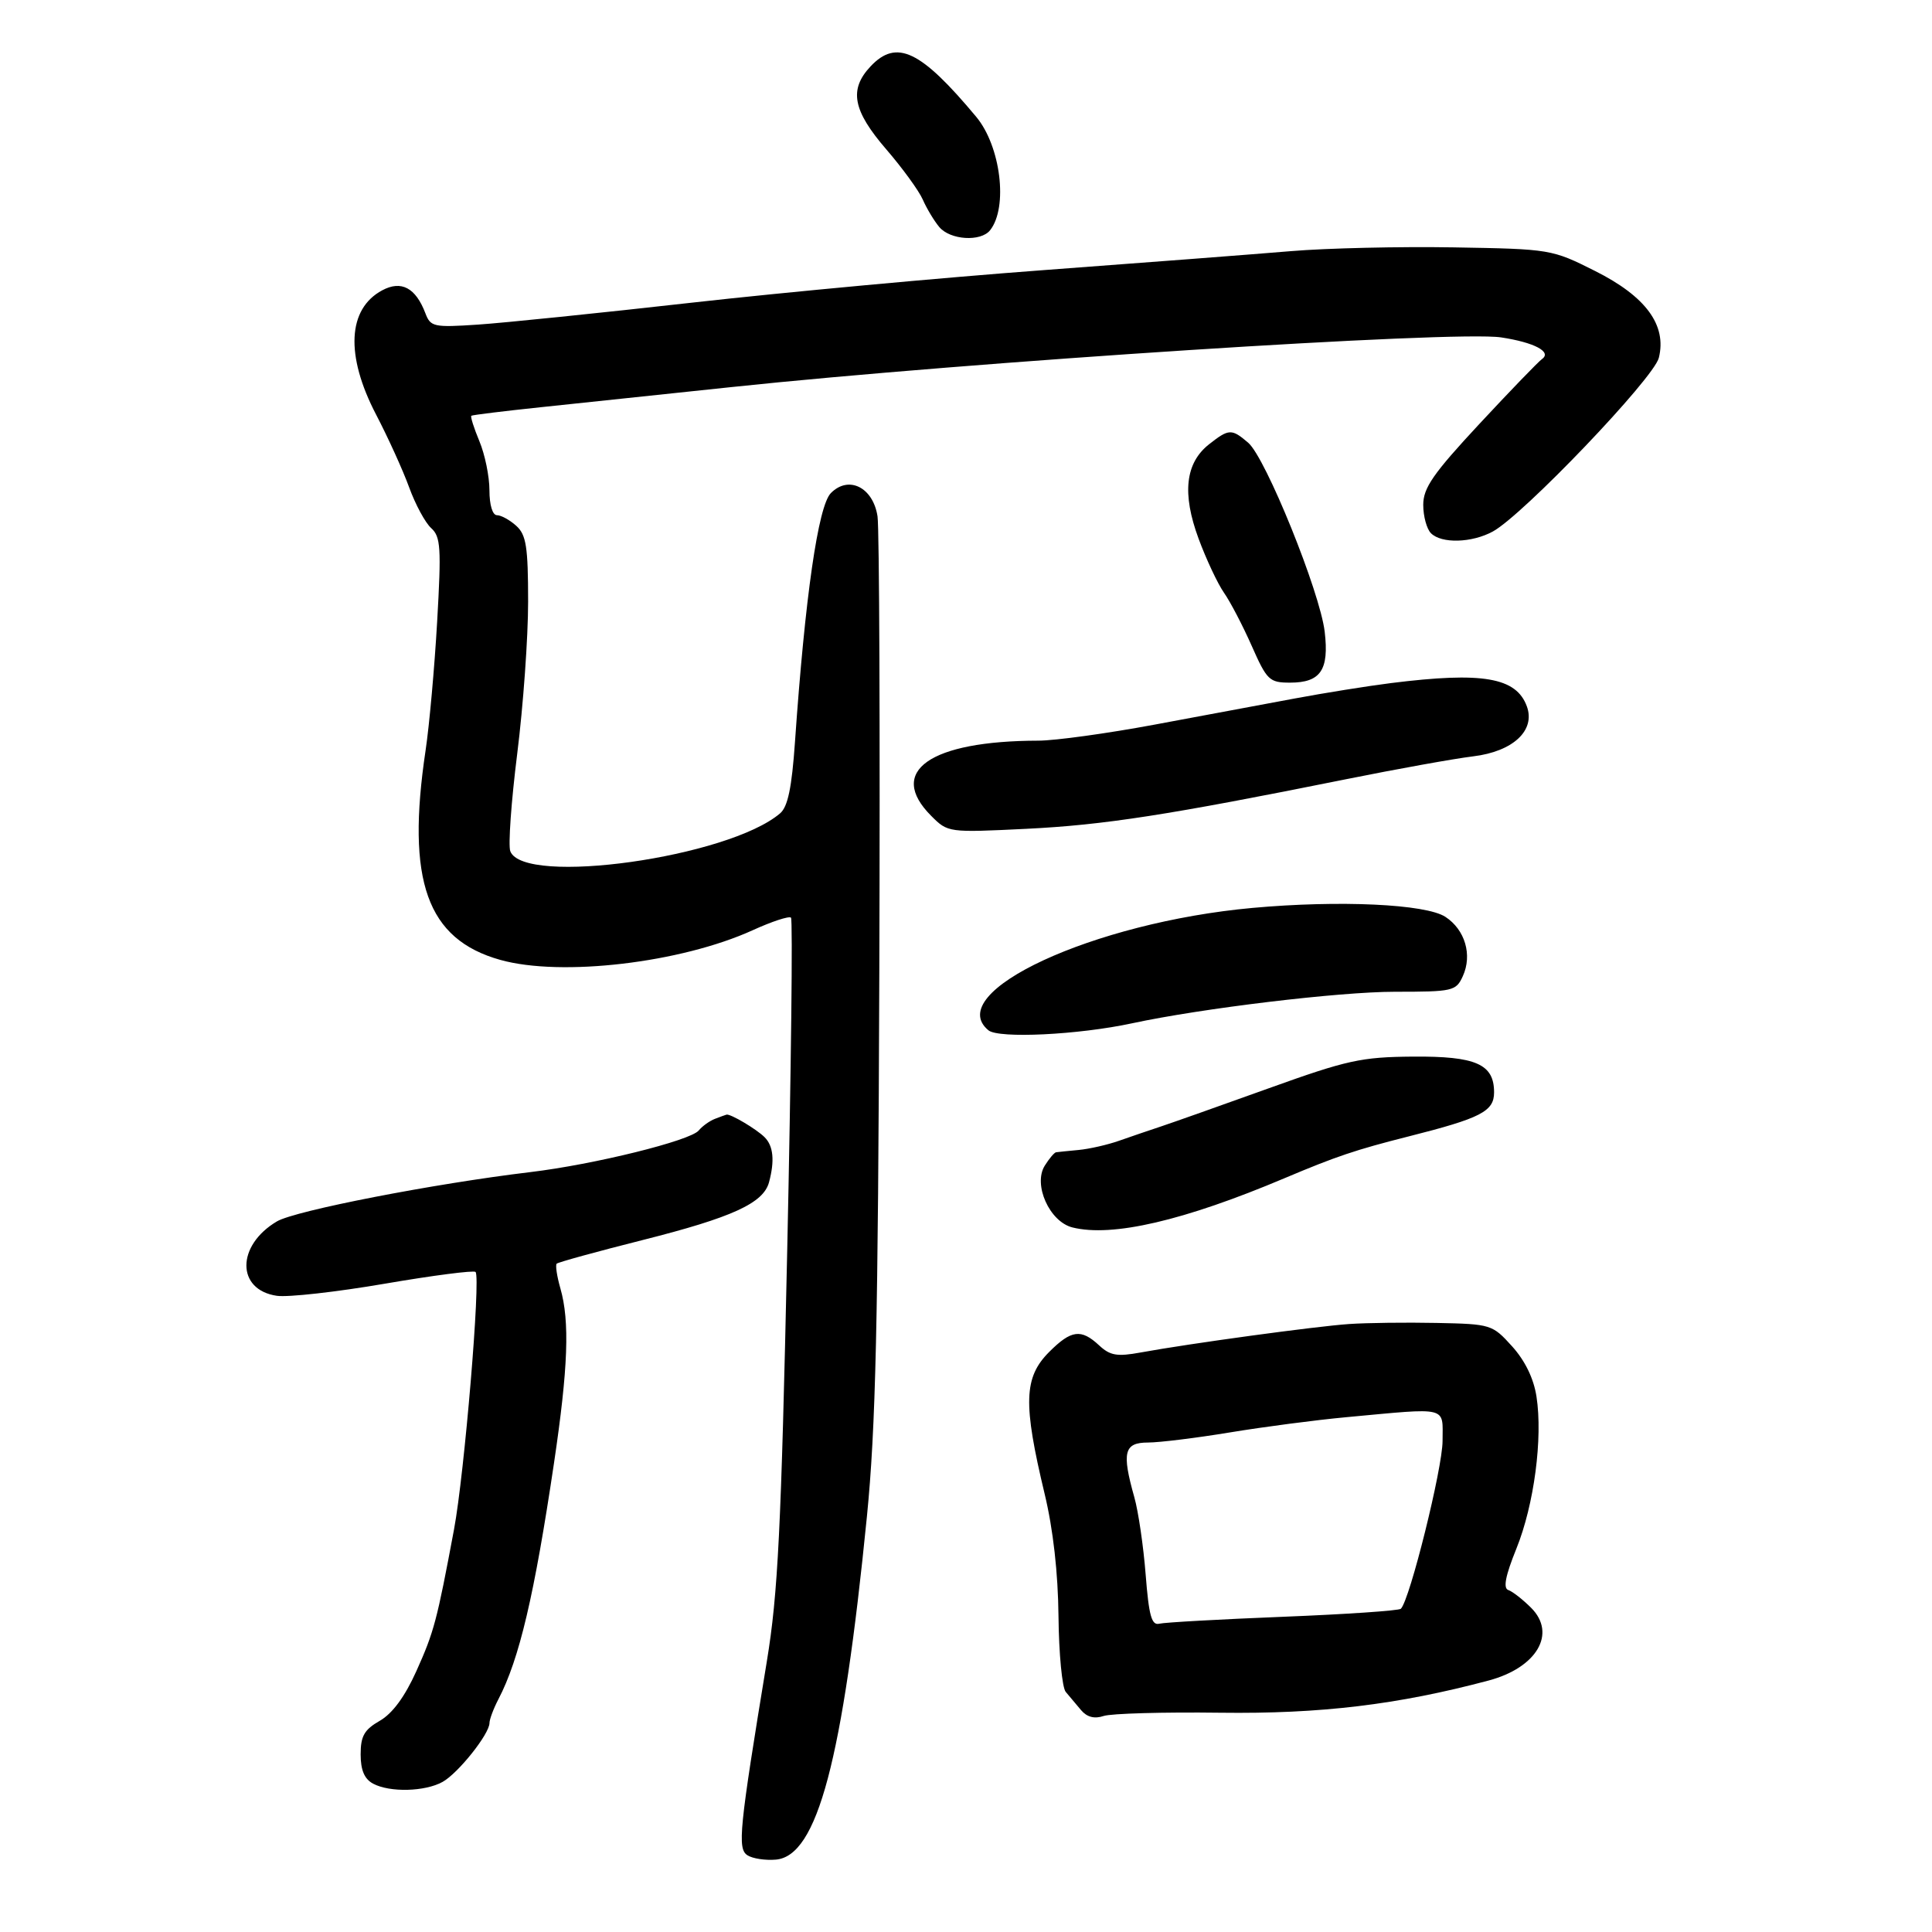 <svg xmlns="http://www.w3.org/2000/svg" width="300" height="300" viewBox="0 0 300 300" version="1.1">
	<path d="M 135.174 10.314 C 131.803 13.903, 132.419 17.163, 137.601 23.168 C 140.131 26.101, 142.693 29.625, 143.294 31 C 143.895 32.375, 145.044 34.288, 145.848 35.250 C 147.541 37.276, 152.299 37.577, 153.743 35.750 C 156.559 32.189, 155.394 22.702, 151.581 18.133 C 142.961 7.804, 139.211 6.017, 135.174 10.314 M 200.500 38.994 C 195 39.456, 177.675 40.785, 162 41.948 C 146.325 43.111, 121.800 45.380, 107.500 46.991 C 93.200 48.602, 78.217 50.138, 74.205 50.405 C 67.354 50.862, 66.857 50.755, 66.059 48.655 C 64.547 44.678, 62.320 43.491, 59.354 45.078 C 53.966 47.962, 53.607 55.181, 58.394 64.366 C 60.260 67.946, 62.575 73.042, 63.537 75.688 C 64.499 78.335, 66.038 81.179, 66.957 82.009 C 68.431 83.341, 68.539 85.042, 67.882 96.509 C 67.472 103.654, 66.665 112.650, 66.088 116.500 C 63.051 136.779, 66.288 145.861, 77.690 149.053 C 87.158 151.704, 105.763 149.513, 116.902 144.434 C 119.874 143.080, 122.539 142.206, 122.826 142.493 C 123.114 142.780, 122.848 166.074, 122.237 194.258 C 121.297 237.587, 120.808 247.430, 119.070 258 C 114.779 284.089, 114.482 287.057, 116.058 288.083 C 116.851 288.599, 118.841 288.904, 120.479 288.761 C 126.919 288.197, 130.841 273.418, 134.613 235.500 C 135.983 221.725, 136.349 205.694, 136.539 151 C 136.668 113.875, 136.543 82.002, 136.261 80.171 C 135.566 75.660, 131.769 73.773, 129.014 76.570 C 127.042 78.571, 125.011 92.658, 123.444 115.199 C 122.949 122.320, 122.335 125.270, 121.135 126.295 C 113.117 133.147, 81.324 137.613, 79.239 132.180 C 78.897 131.289, 79.381 124.471, 80.314 117.030 C 81.248 109.588, 82.009 98.957, 82.006 93.405 C 82.001 84.900, 81.712 83.049, 80.171 81.655 C 79.165 80.745, 77.815 80, 77.171 80 C 76.478 80, 76 78.419, 76 76.122 C 76 73.989, 75.299 70.566, 74.441 68.514 C 73.584 66.462, 73.022 64.682, 73.191 64.558 C 73.361 64.434, 78.225 63.836, 84 63.229 C 89.775 62.622, 103.050 61.221, 113.500 60.114 C 150.909 56.154, 225.930 51.309, 233.087 52.391 C 238.241 53.170, 241.013 54.635, 239.446 55.750 C 238.866 56.163, 234.478 60.708, 229.696 65.850 C 222.528 73.558, 221 75.763, 221 78.400 C 221 80.160, 221.540 82.140, 222.200 82.800 C 223.839 84.439, 228.531 84.309, 231.800 82.534 C 236.496 79.984, 256.793 58.750, 257.584 55.560 C 258.840 50.491, 255.574 46.039, 247.699 42.086 C 240.953 38.699, 240.776 38.669, 225.699 38.412 C 217.340 38.270, 206 38.532, 200.500 38.994 M 187.749 68.982 C 184.050 71.893, 183.522 76.634, 186.116 83.644 C 187.308 86.865, 189.084 90.645, 190.063 92.044 C 191.042 93.444, 192.979 97.156, 194.367 100.294 C 196.729 105.637, 197.108 106, 200.323 106 C 205.068 106, 206.401 104.036, 205.697 98.086 C 204.964 91.901, 196.532 71.068, 193.823 68.750 C 191.247 66.545, 190.828 66.561, 187.749 68.982 M 216 106.068 C 212.425 106.516, 205.675 107.596, 201 108.469 C 196.325 109.341, 186.535 111.168, 179.243 112.527 C 171.952 113.887, 163.852 115.004, 161.243 115.009 C 144.390 115.040, 137.668 119.759, 144.602 126.693 C 147.194 129.285, 147.247 129.292, 159.352 128.699 C 171.438 128.106, 181.337 126.571, 209 121.001 C 216.975 119.395, 225.863 117.795, 228.751 117.446 C 234.937 116.699, 238.455 113.424, 237.090 109.686 C 235.445 105.182, 230.223 104.286, 216 106.068 M 194.500 140.979 C 169.761 143.225, 146.354 154.069, 153.480 159.983 C 155.062 161.296, 167.451 160.692, 175.800 158.895 C 186.633 156.563, 207.982 154, 216.576 154 C 225.627 154, 226.091 153.893, 227.148 151.574 C 228.648 148.283, 227.498 144.373, 224.444 142.371 C 221.402 140.378, 207.990 139.755, 194.500 140.979 M 197 168.993 C 189.575 171.663, 182.037 174.332, 180.250 174.924 C 178.463 175.516, 175.537 176.514, 173.750 177.142 C 171.963 177.770, 169.150 178.410, 167.500 178.565 C 165.850 178.720, 164.271 178.881, 163.991 178.923 C 163.710 178.965, 162.918 179.902, 162.229 181.005 C 160.390 183.949, 162.966 189.702, 166.523 190.595 C 172.691 192.143, 183.845 189.552, 199.500 182.935 C 207.466 179.568, 210.556 178.527, 218.659 176.481 C 229.957 173.627, 232 172.577, 232 169.620 C 232 165.233, 229.191 163.993, 219.421 164.069 C 211.364 164.131, 209.193 164.608, 197 168.993 M 111 173.741 C 110.175 174.062, 109.050 174.871, 108.500 175.539 C 107.191 177.128, 92.262 180.818, 82.333 182.006 C 67.344 183.801, 45.835 187.985, 43.005 189.656 C 36.688 193.388, 36.675 200.285, 42.983 201.211 C 44.710 201.464, 52.245 200.621, 59.729 199.336 C 67.212 198.052, 73.563 197.230, 73.842 197.508 C 74.669 198.336, 72.119 228.833, 70.498 237.500 C 67.839 251.721, 67.390 253.409, 64.648 259.500 C 62.866 263.459, 60.936 266.079, 58.974 267.203 C 56.563 268.584, 56 269.572, 56 272.418 C 56 274.866, 56.586 276.243, 57.934 276.965 C 60.528 278.353, 65.984 278.216, 68.725 276.693 C 71.143 275.349, 75.996 269.259, 76.006 267.556 C 76.010 266.975, 76.635 265.306, 77.397 263.847 C 80.639 257.632, 82.973 247.716, 86.023 227.195 C 88.220 212.412, 88.485 205.177, 87.017 200.060 C 86.477 198.175, 86.218 196.449, 86.442 196.224 C 86.667 196, 92.662 194.350, 99.765 192.559 C 113.701 189.045, 118.541 186.833, 119.415 183.576 C 120.313 180.232, 120.089 177.946, 118.729 176.587 C 117.470 175.327, 113.423 172.927, 112.816 173.079 C 112.642 173.122, 111.825 173.420, 111 173.741 M 209.500 205.593 C 204.297 205.948, 184.730 208.619, 177.110 210.014 C 173.459 210.682, 172.375 210.496, 170.672 208.909 C 167.874 206.302, 166.343 206.503, 162.923 209.923 C 158.968 213.878, 158.839 217.908, 162.218 232 C 163.535 237.488, 164.294 244.220, 164.363 251 C 164.421 256.775, 164.926 262.047, 165.485 262.715 C 166.043 263.384, 167.116 264.660, 167.869 265.551 C 168.787 266.636, 169.942 266.935, 171.369 266.458 C 172.541 266.065, 180.700 265.837, 189.500 265.951 C 205.039 266.151, 217.052 264.709, 231.153 260.951 C 238.647 258.954, 241.746 253.655, 237.755 249.664 C 236.452 248.361, 234.856 247.116, 234.207 246.898 C 233.382 246.620, 233.759 244.689, 235.463 240.474 C 238.217 233.661, 239.584 223.310, 238.583 216.847 C 238.149 214.039, 236.806 211.278, 234.791 209.050 C 231.728 205.663, 231.515 205.597, 223.085 205.425 C 218.363 205.329, 212.250 205.404, 209.500 205.593 M 209 220.066 C 204.325 220.499, 196.225 221.560, 191 222.423 C 185.775 223.286, 180.037 223.994, 178.250 223.996 C 174.542 224.001, 174.167 225.512, 176.141 232.500 C 176.763 234.700, 177.553 240.100, 177.897 244.500 C 178.396 250.888, 178.822 252.425, 180.011 252.128 C 180.830 251.924, 189.484 251.440, 199.243 251.052 C 209.002 250.664, 217.229 250.104, 217.526 249.808 C 218.919 248.415, 224 227.965, 224 223.752 C 224 218.293, 225.133 218.572, 209 220.066" stroke="none" fill="black" fill-rule="evenodd"/>
</svg>